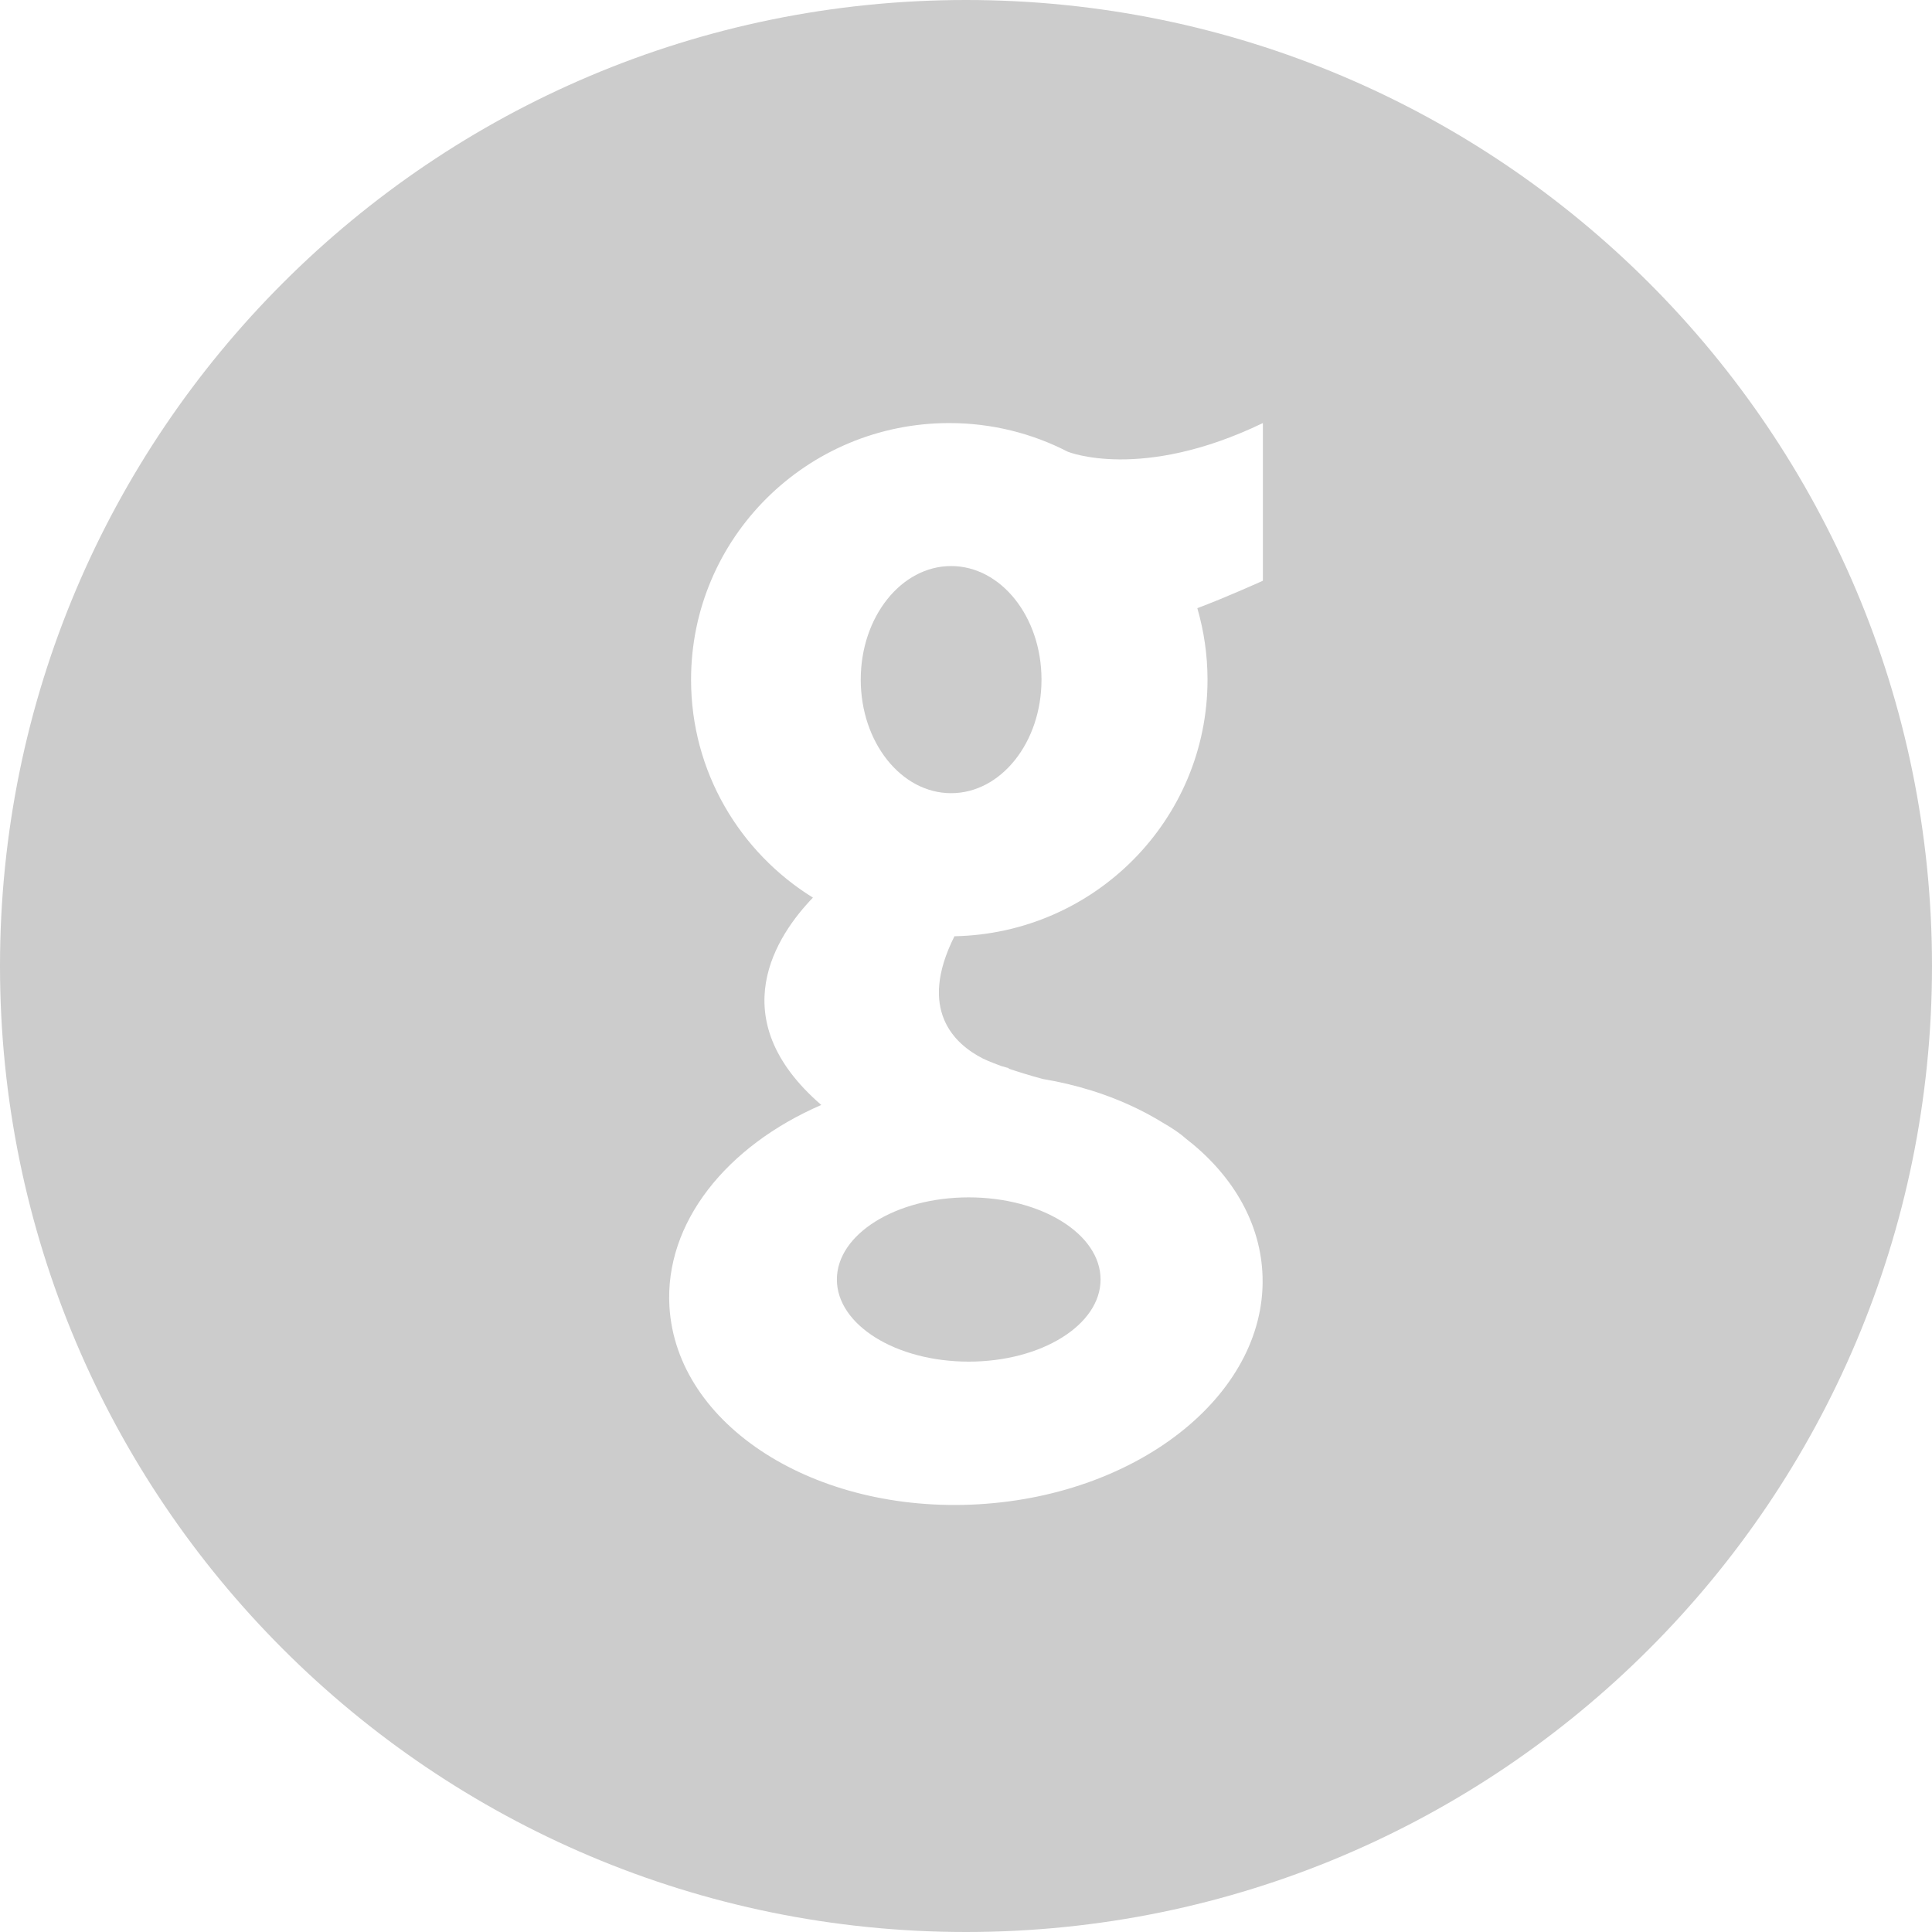 <?xml version="1.0" encoding="utf-8"?>
<!-- Generator: Adobe Illustrator 17.0.0, SVG Export Plug-In . SVG Version: 6.00 Build 0)  -->
<!DOCTYPE svg PUBLIC "-//W3C//DTD SVG 1.1 Tiny//EN" "http://www.w3.org/Graphics/SVG/1.1/DTD/svg11-tiny.dtd">
<svg version="1.1" baseProfile="tiny" id="Layer_1" xmlns="http://www.w3.org/2000/svg" xmlns:xlink="http://www.w3.org/1999/xlink"
	 x="0px" y="0px" width="100px" height="100px" viewBox="0 0 100 100" xml:space="preserve">
<path fill="#ccc" d="M50.141,61.976c3.769,0,6.824,1.903,6.824,4.251s-3.055,4.251-6.824,4.251s-6.824-1.903-6.824-4.251
	S46.372,61.976,50.141,61.976z M49.23,29.299c2.584,0,4.678,2.632,4.678,5.878s-2.094,5.878-4.678,5.878s-4.678-2.632-4.678-5.878
	S46.646,29.299,49.23,29.299z M50,0C22.386,0,0,22.386,0,50s22.386,50,50,50s50-22.386,50-50S77.614,0,50,0z M62.501,35.182
	c0,7.247-5.84,13.135-13.098,13.278c-1.916,3.813-0.003,5.578,1.468,6.328c0,0,0.298,0.151,0.95,0.388
	c0.239,0.076,0.391,0.107,0.391,0.107s-0.002,0.011-0.003,0.03c0.457,0.155,1.04,0.338,1.76,0.534
	c0.876,0.146,1.723,0.347,2.533,0.601c0.003,0,0.008,0.002,0.013,0.003c0,0,0.013,0.003,0.017,0.006
	c1.336,0.421,2.569,0.983,3.664,1.659c0.451,0.259,0.86,0.529,1.16,0.798l0.002,0.002c2.335,1.799,3.819,4.205,3.981,6.916
	c0.364,6.147-6.211,11.533-14.684,12.029C42.18,78.357,35.016,73.777,34.65,67.63c-0.257-4.348,2.959-8.313,7.859-10.438
	c-5.216-4.507-2.277-8.819-0.432-10.731c-3.786-2.345-6.308-6.519-6.308-11.279c0-7.337,5.984-13.284,13.365-13.284
	c2.213,0,4.297,0.537,6.134,1.483c0,0,3.796,1.554,10.098-1.483v8.16h0.002c0,0-1.893,0.859-3.395,1.421
	C62.314,32.655,62.501,33.897,62.501,35.182z"/>
</svg>
